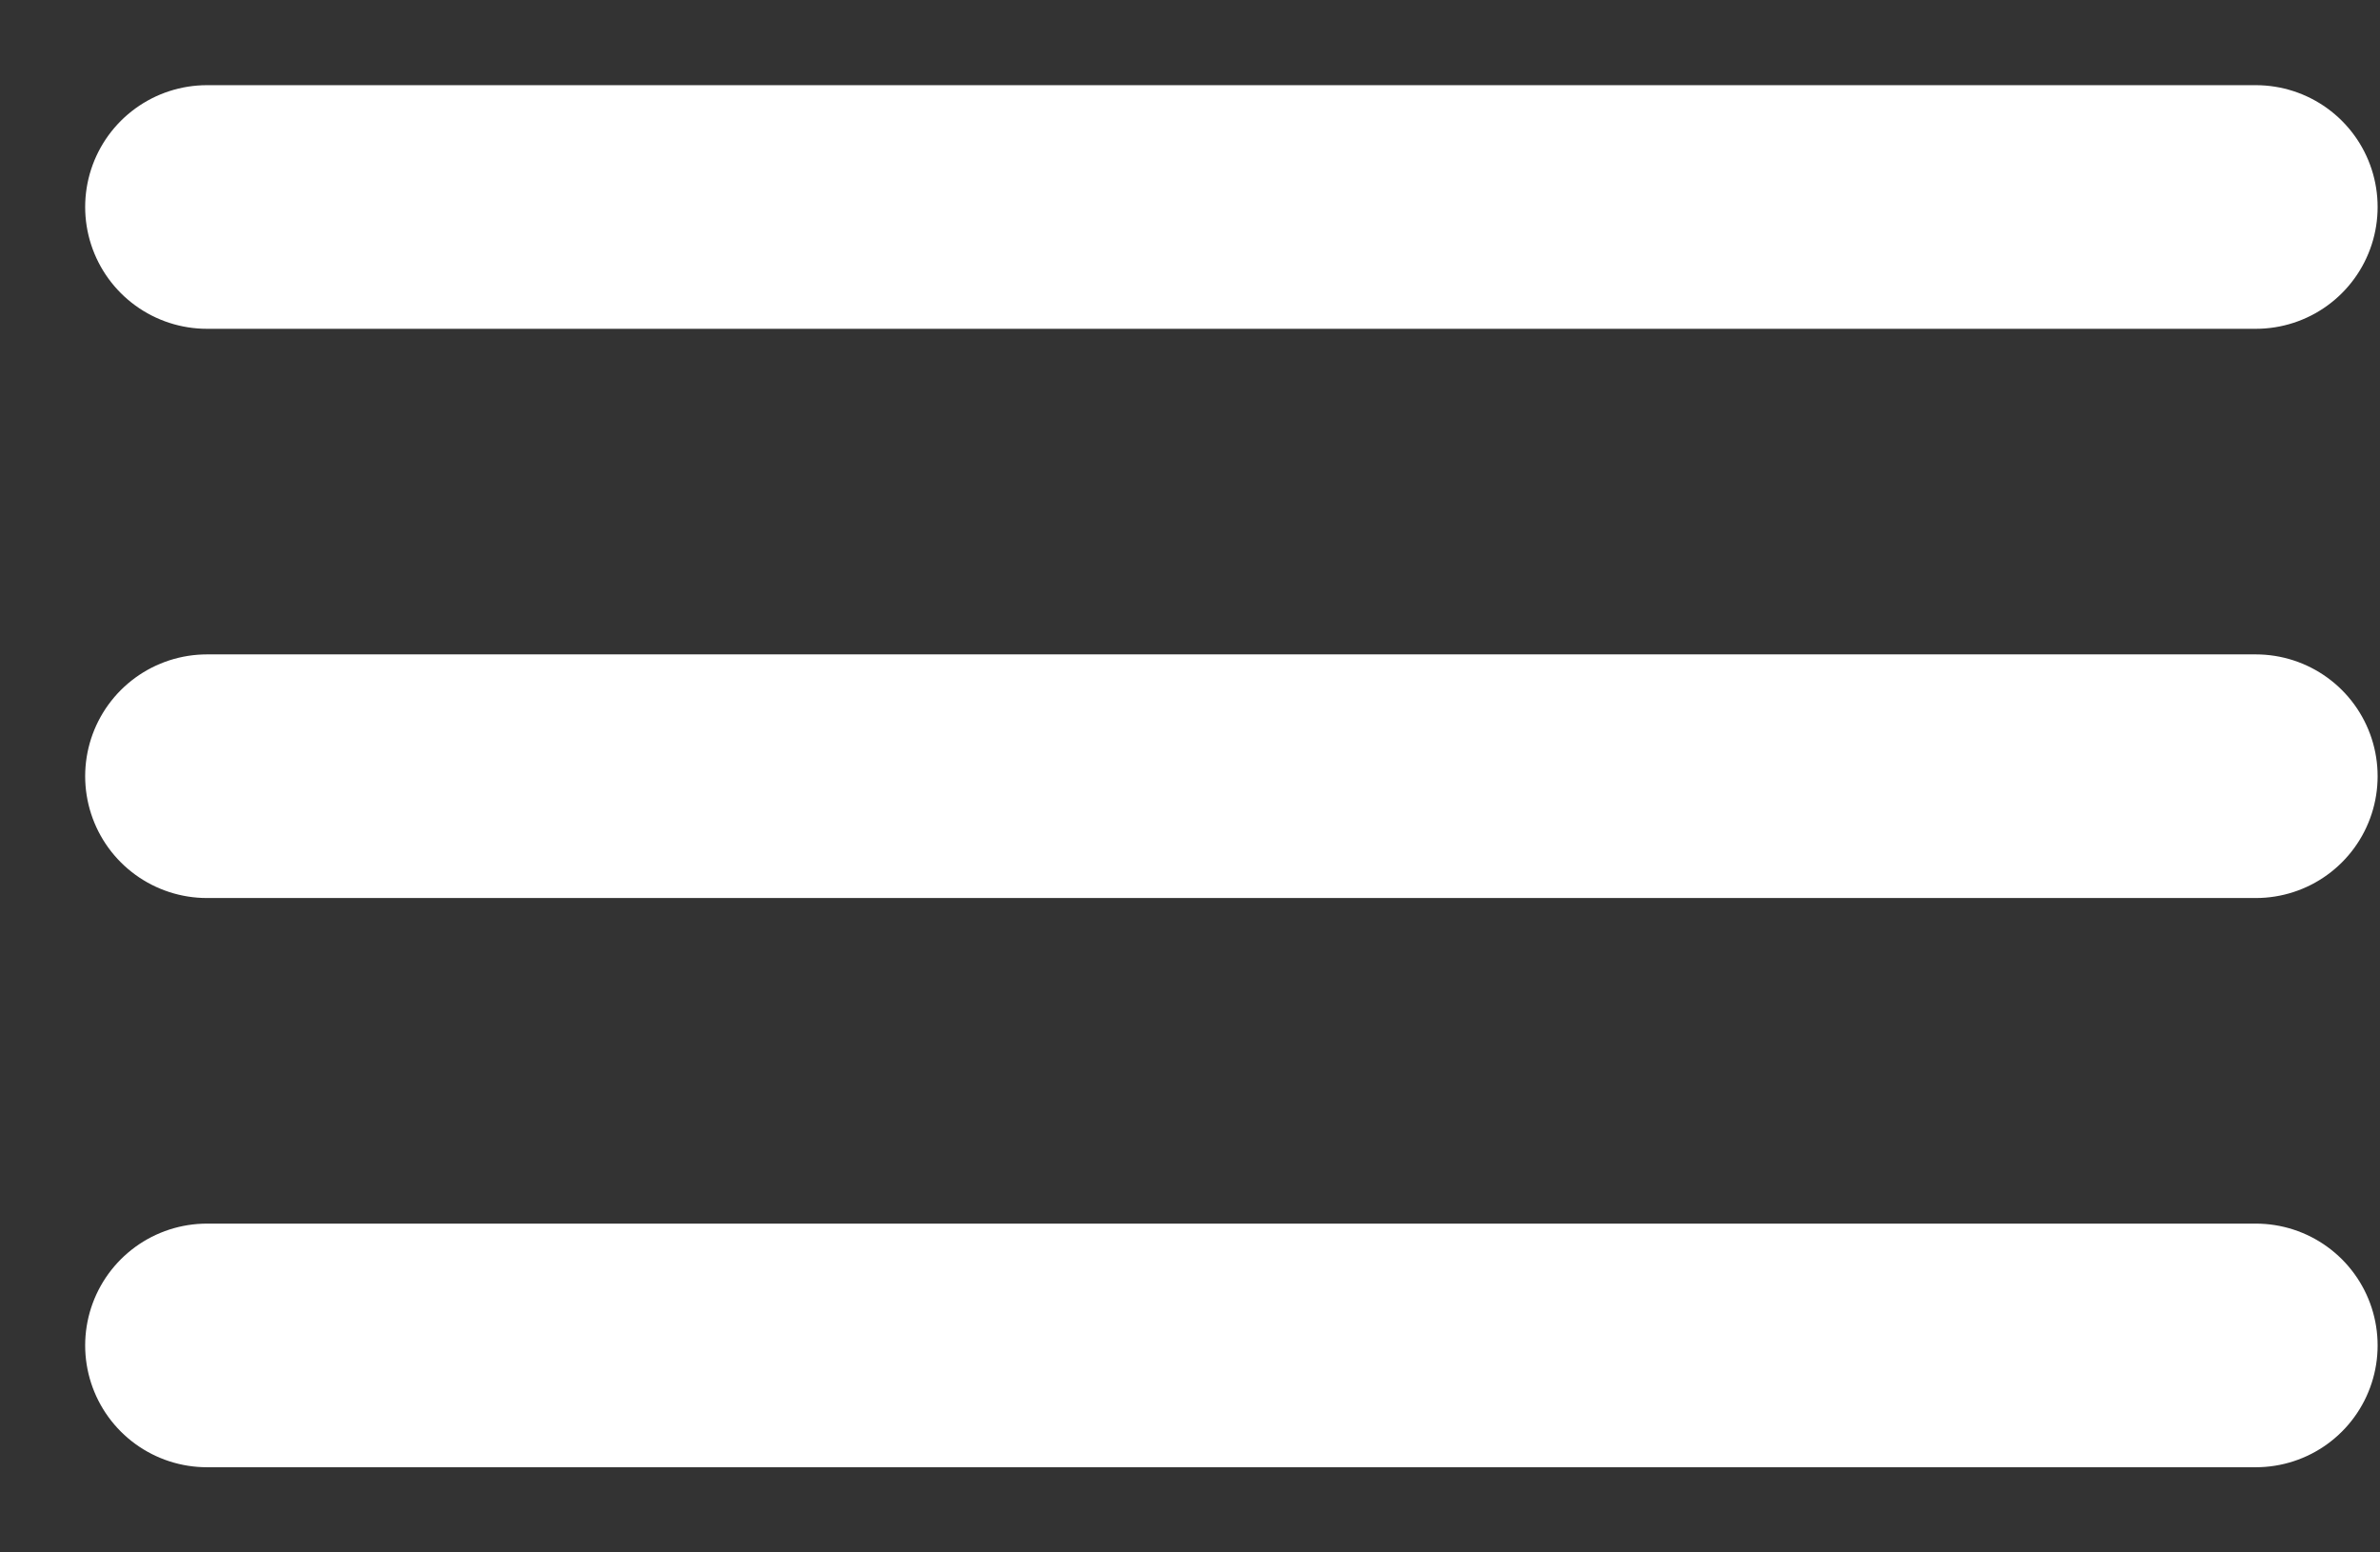 <svg width="23" height="15" viewBox="0 0 23 15" fill="none" xmlns="http://www.w3.org/2000/svg">
<rect x="0" y="0" width="23" height="15" fill="#333333" stroke="none"/>
<path d="M2 2H21.8" stroke="white" stroke-width="2.354" stroke-linecap="round"/>
<path d="M2 7.5H21.8" stroke="white" stroke-width="2.354" stroke-linecap="round"/>
<path d="M2 13H21.8" stroke="white" stroke-width="2.354" stroke-linecap="round"/>
</svg>
